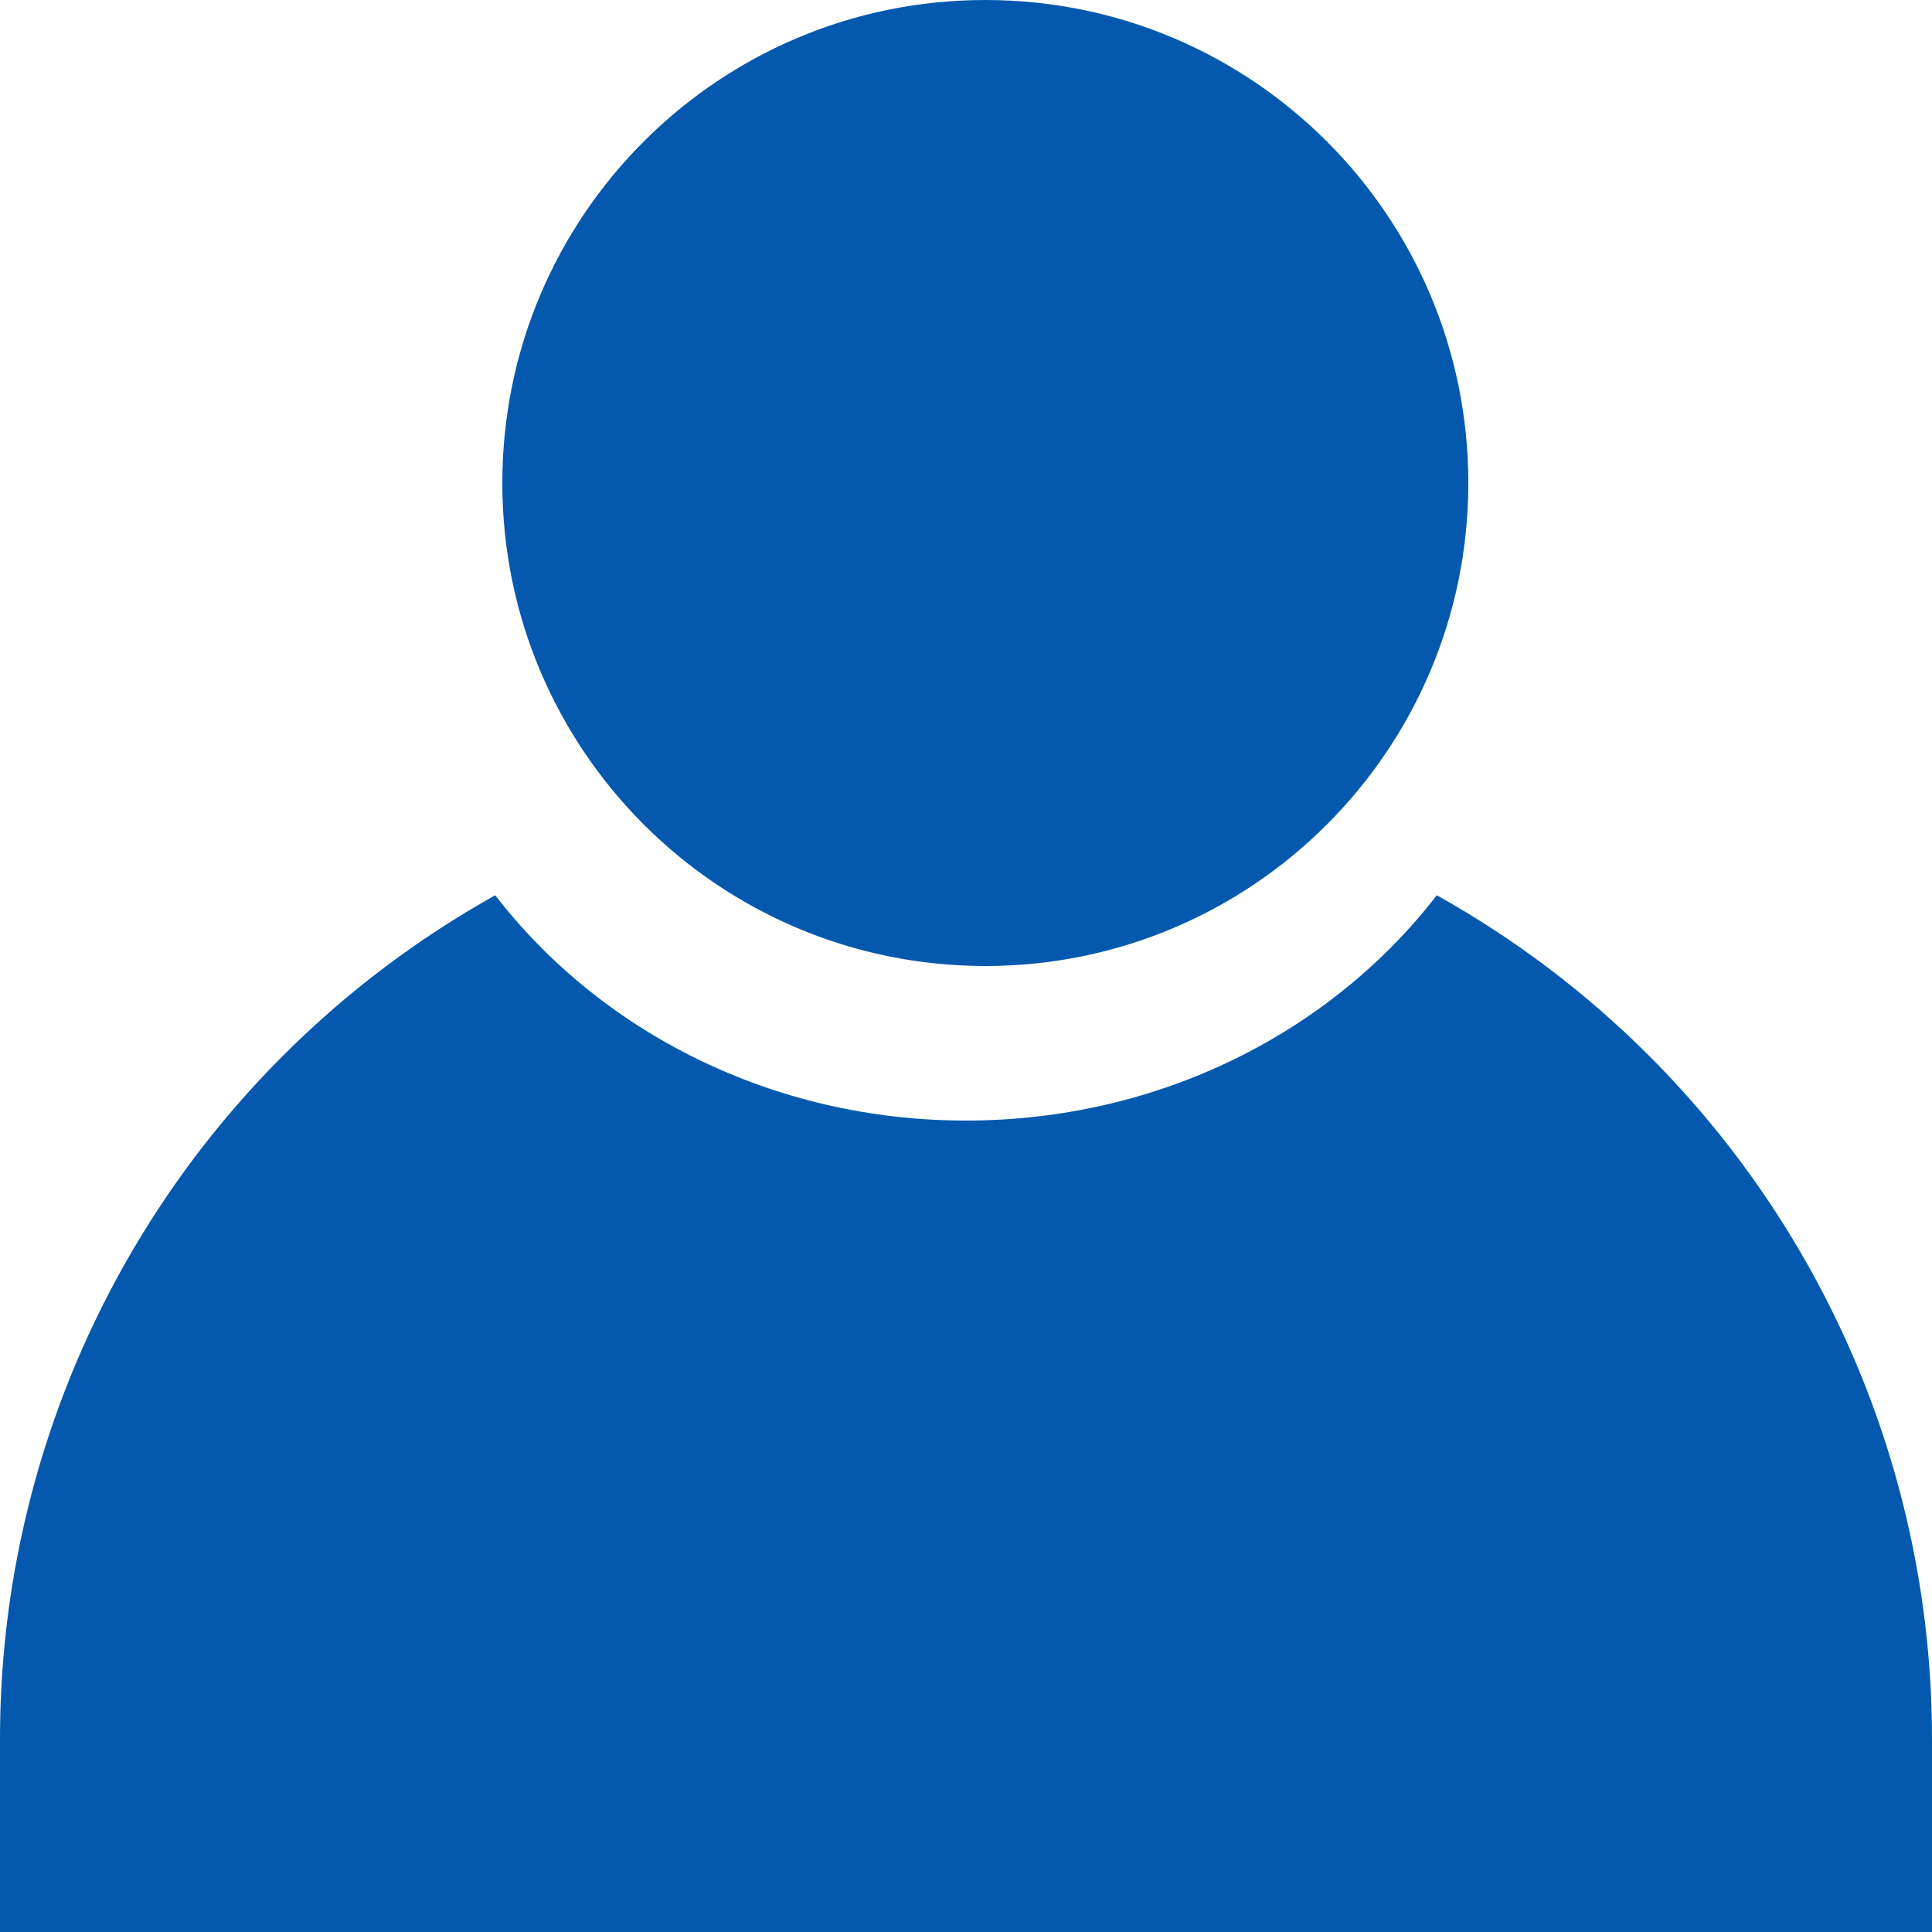 <svg width="24" height="24" viewBox="0 0 24 24" fill="none" xmlns="http://www.w3.org/2000/svg">
<path d="M12.24 12C15.554 12 18.24 9.314 18.24 6C18.24 2.686 15.554 0 12.24 0C8.926 0 6.24 2.686 6.24 6C6.24 9.314 8.926 12 12.24 12Z" fill="#0459AE"/>
<path d="M3.515 13.115C4.299 12.33 5.187 11.66 6.152 11.121C7.459 12.816 9.592 13.92 12 13.92C14.408 13.92 16.541 12.816 17.848 11.121C18.813 11.66 19.701 12.33 20.485 13.115C21.6 14.229 22.483 15.552 23.087 17.008C23.69 18.464 24 20.024 24 21.6V24H0V21.6C0 20.024 0.31 18.464 0.913 17.008C1.517 15.552 2.4 14.229 3.515 13.115Z" fill="#0459AE"/>
</svg>
